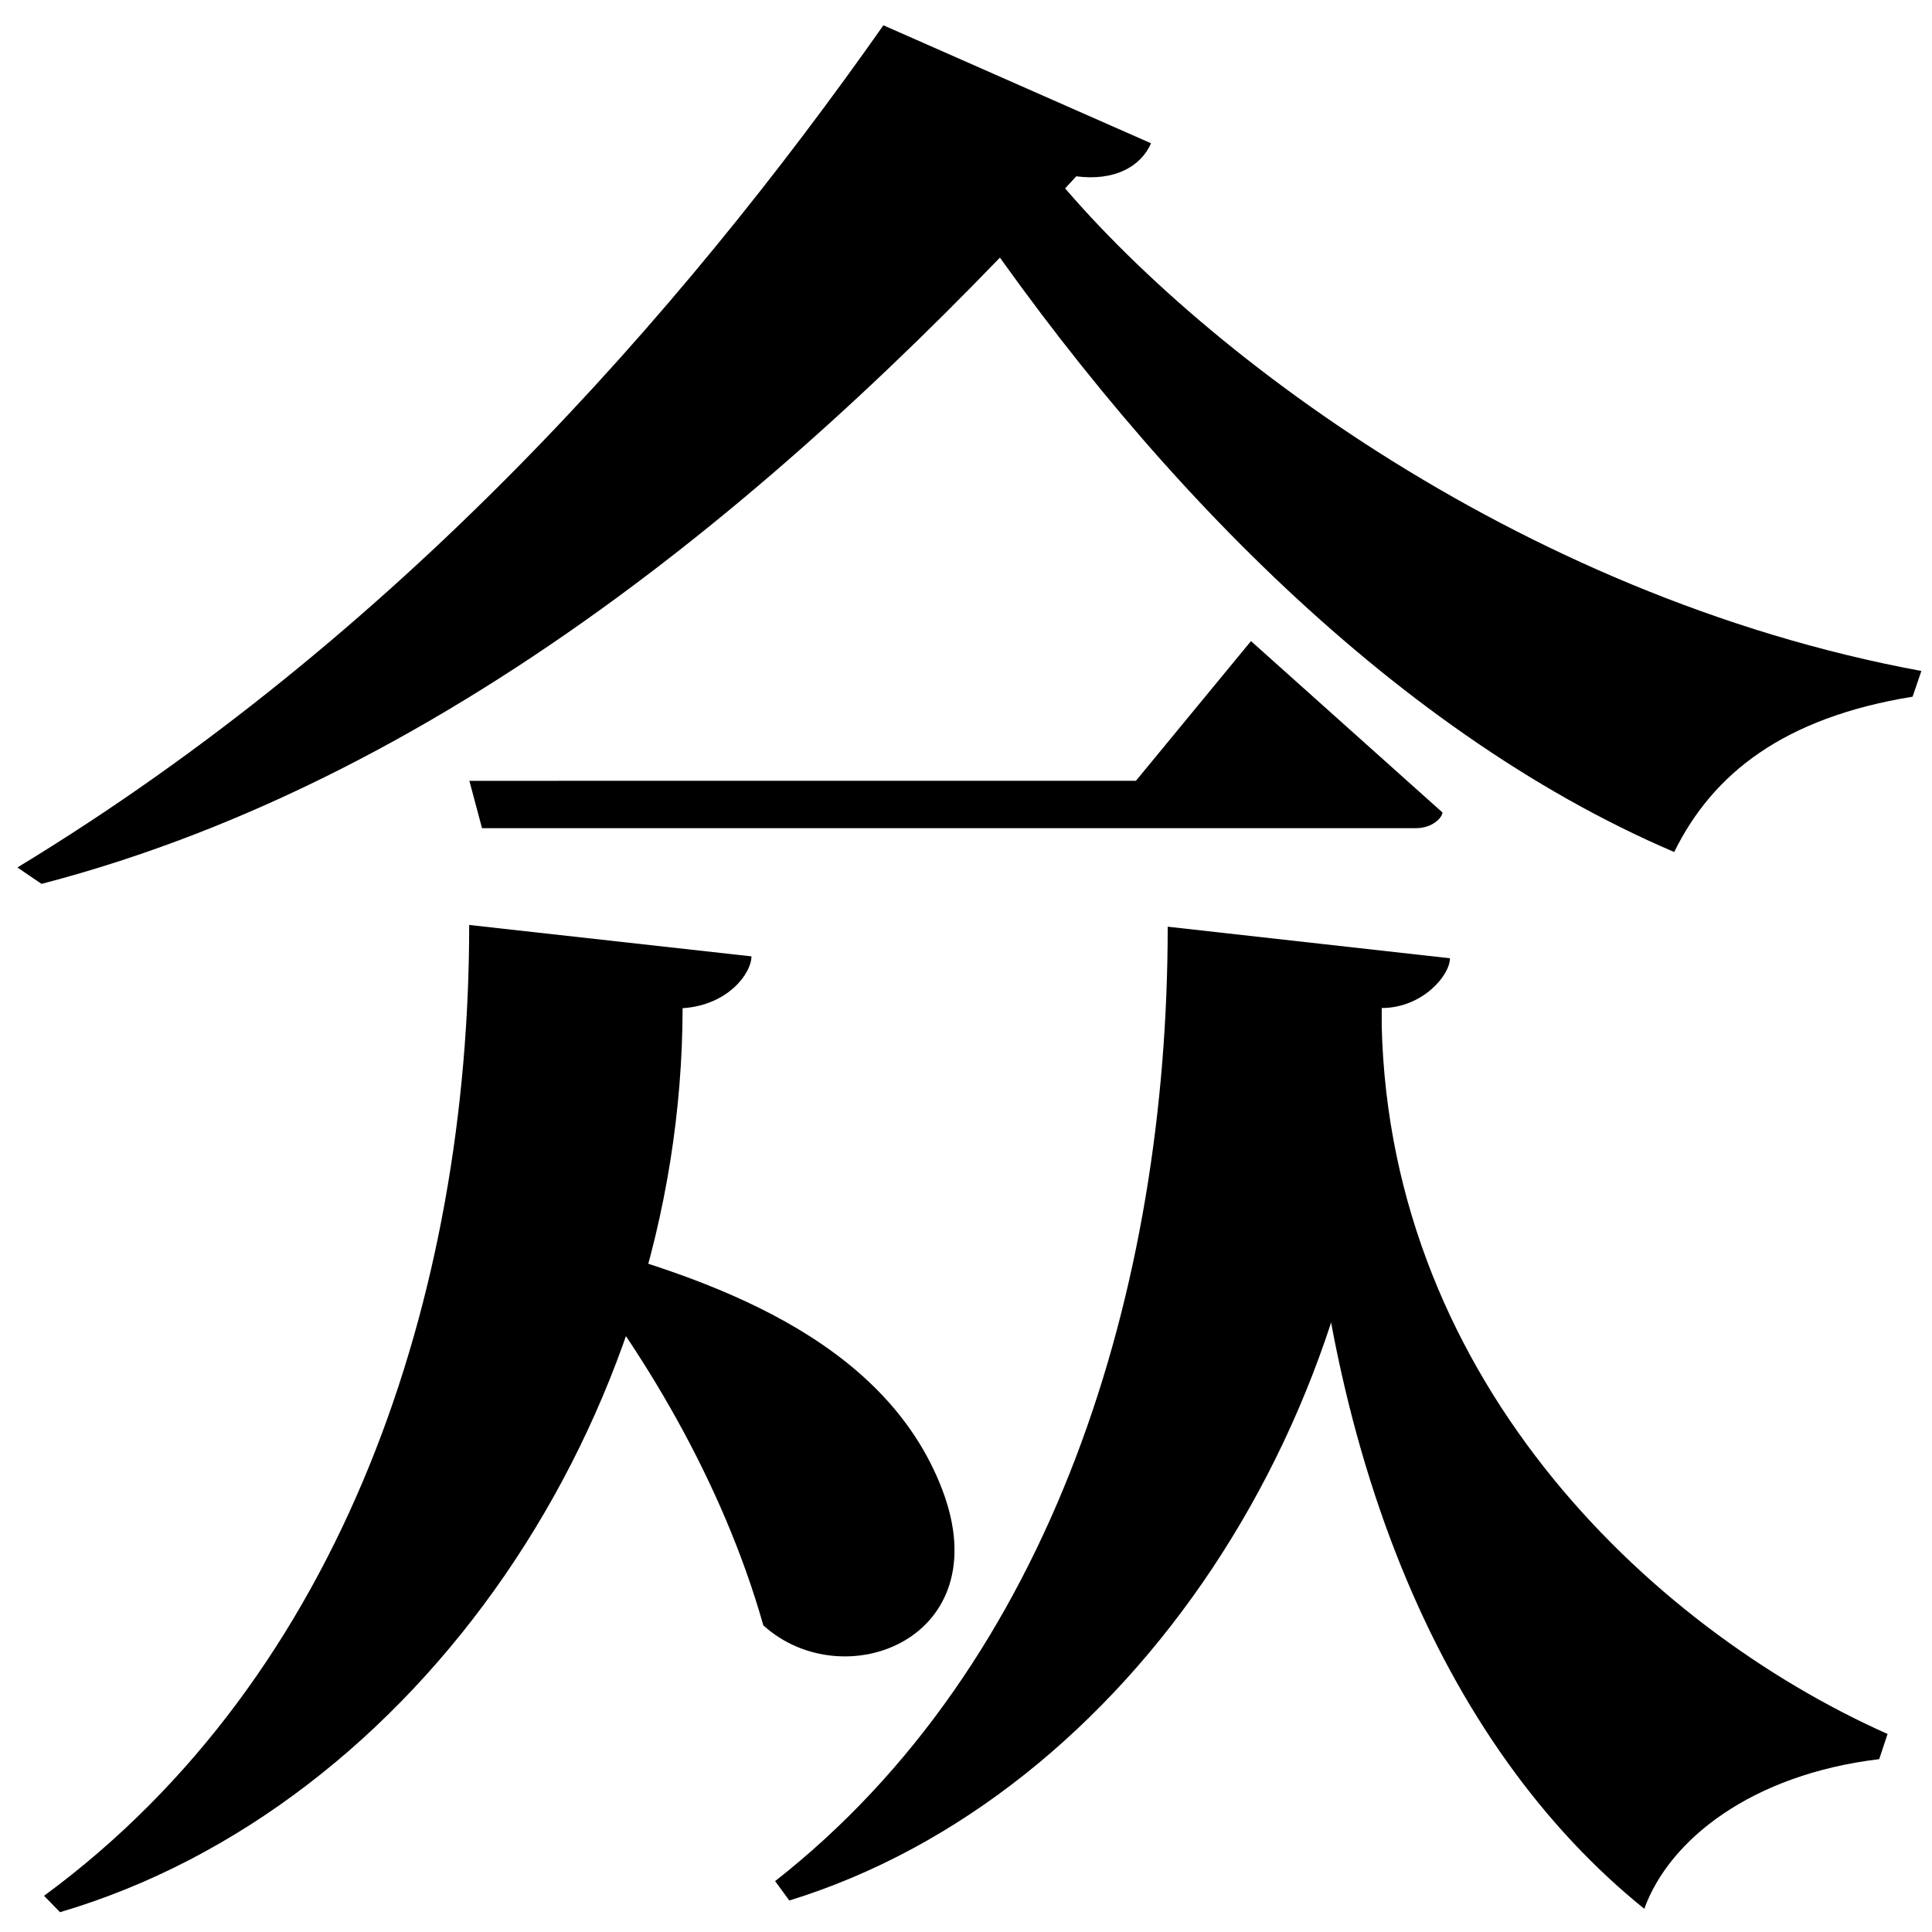 <?xml version="1.0" encoding="UTF-8" standalone="no"?>
<svg viewBox="0 0 2000 2000" version="1.1" xmlns="http://www.w3.org/2000/svg" xmlns:sodipodi="http://sodipodi.sourceforge.net/DTD/sodipodi-0.dtd">
	
      <path sodipodi:nodetypes="cccccc" id="path1946" d="M 914.5,26.185 C 704,325.626 410,660.092 18,898 l 25,17 C 476,802.154 837.456,484.663 1114.16,182.515 c 39.53,5.174 66.93,-10.08 77.38,-34.19 z"></path>
      <path sodipodi:nodetypes="cccccc" id="path1948" d="M 1989,694.58 C 1568,617 1220,349 1074,160 l -91,31 c 192,289 453,564 750.12,691 C 1773,801 1846,743 1979.92,721.2 Z"></path>
      <path id="path1958" d="m 582.5,1294 c 81.24,100.8 165.2,238.4 207.7,388.6 83.26,75.3 244,13.94 185.3,-140.3 -60.66,-159.5 -246.6,-219.9 -382,-257 z"></path>
      <path sodipodi:nodetypes="cccccc" id="path1960" d="m 485.7,957.52 c 0,381.7 -129.1,776.5 -440.1,1005 l 16.53,16.96 c 368.7,-108.7 643.8,-508.7 644.5,-935.8 46.75,-2.969 71.27,-35.98 71.27,-53.65 z"></path>
      <path id="path1962" d="m 1954,1795 c -249,-111 -523.9,-373.8 -523.9,-751.9 l -80.75,26.87 c 6.298,429.9 145.65,739.03 352.8,906 25.94,-71.61 111,-139 243.2,-154.9 z" sodipodi:nodetypes="cccccc"></path>
      <path sodipodi:nodetypes="cccccc" id="path1964" d="m 1208.8,959.32 c 0,375.4 -119.2,763 -406.4,988 l 14.7,20.08 c 350.8,-108.2 613.2,-501.9 613.2,-923.9 42.02,0 70.66,-33.68 70.68,-51.51 z"></path>
      <path sodipodi:nodetypes="ccscccc" id="path1970" d="m 485.9,808.3 13.08,49.01 h 967 c 16.85,0 27.23,-11.08 27.23,-16.26 l -198.2,-177.4 -119.1,144.6 z"></path>
    
</svg>
